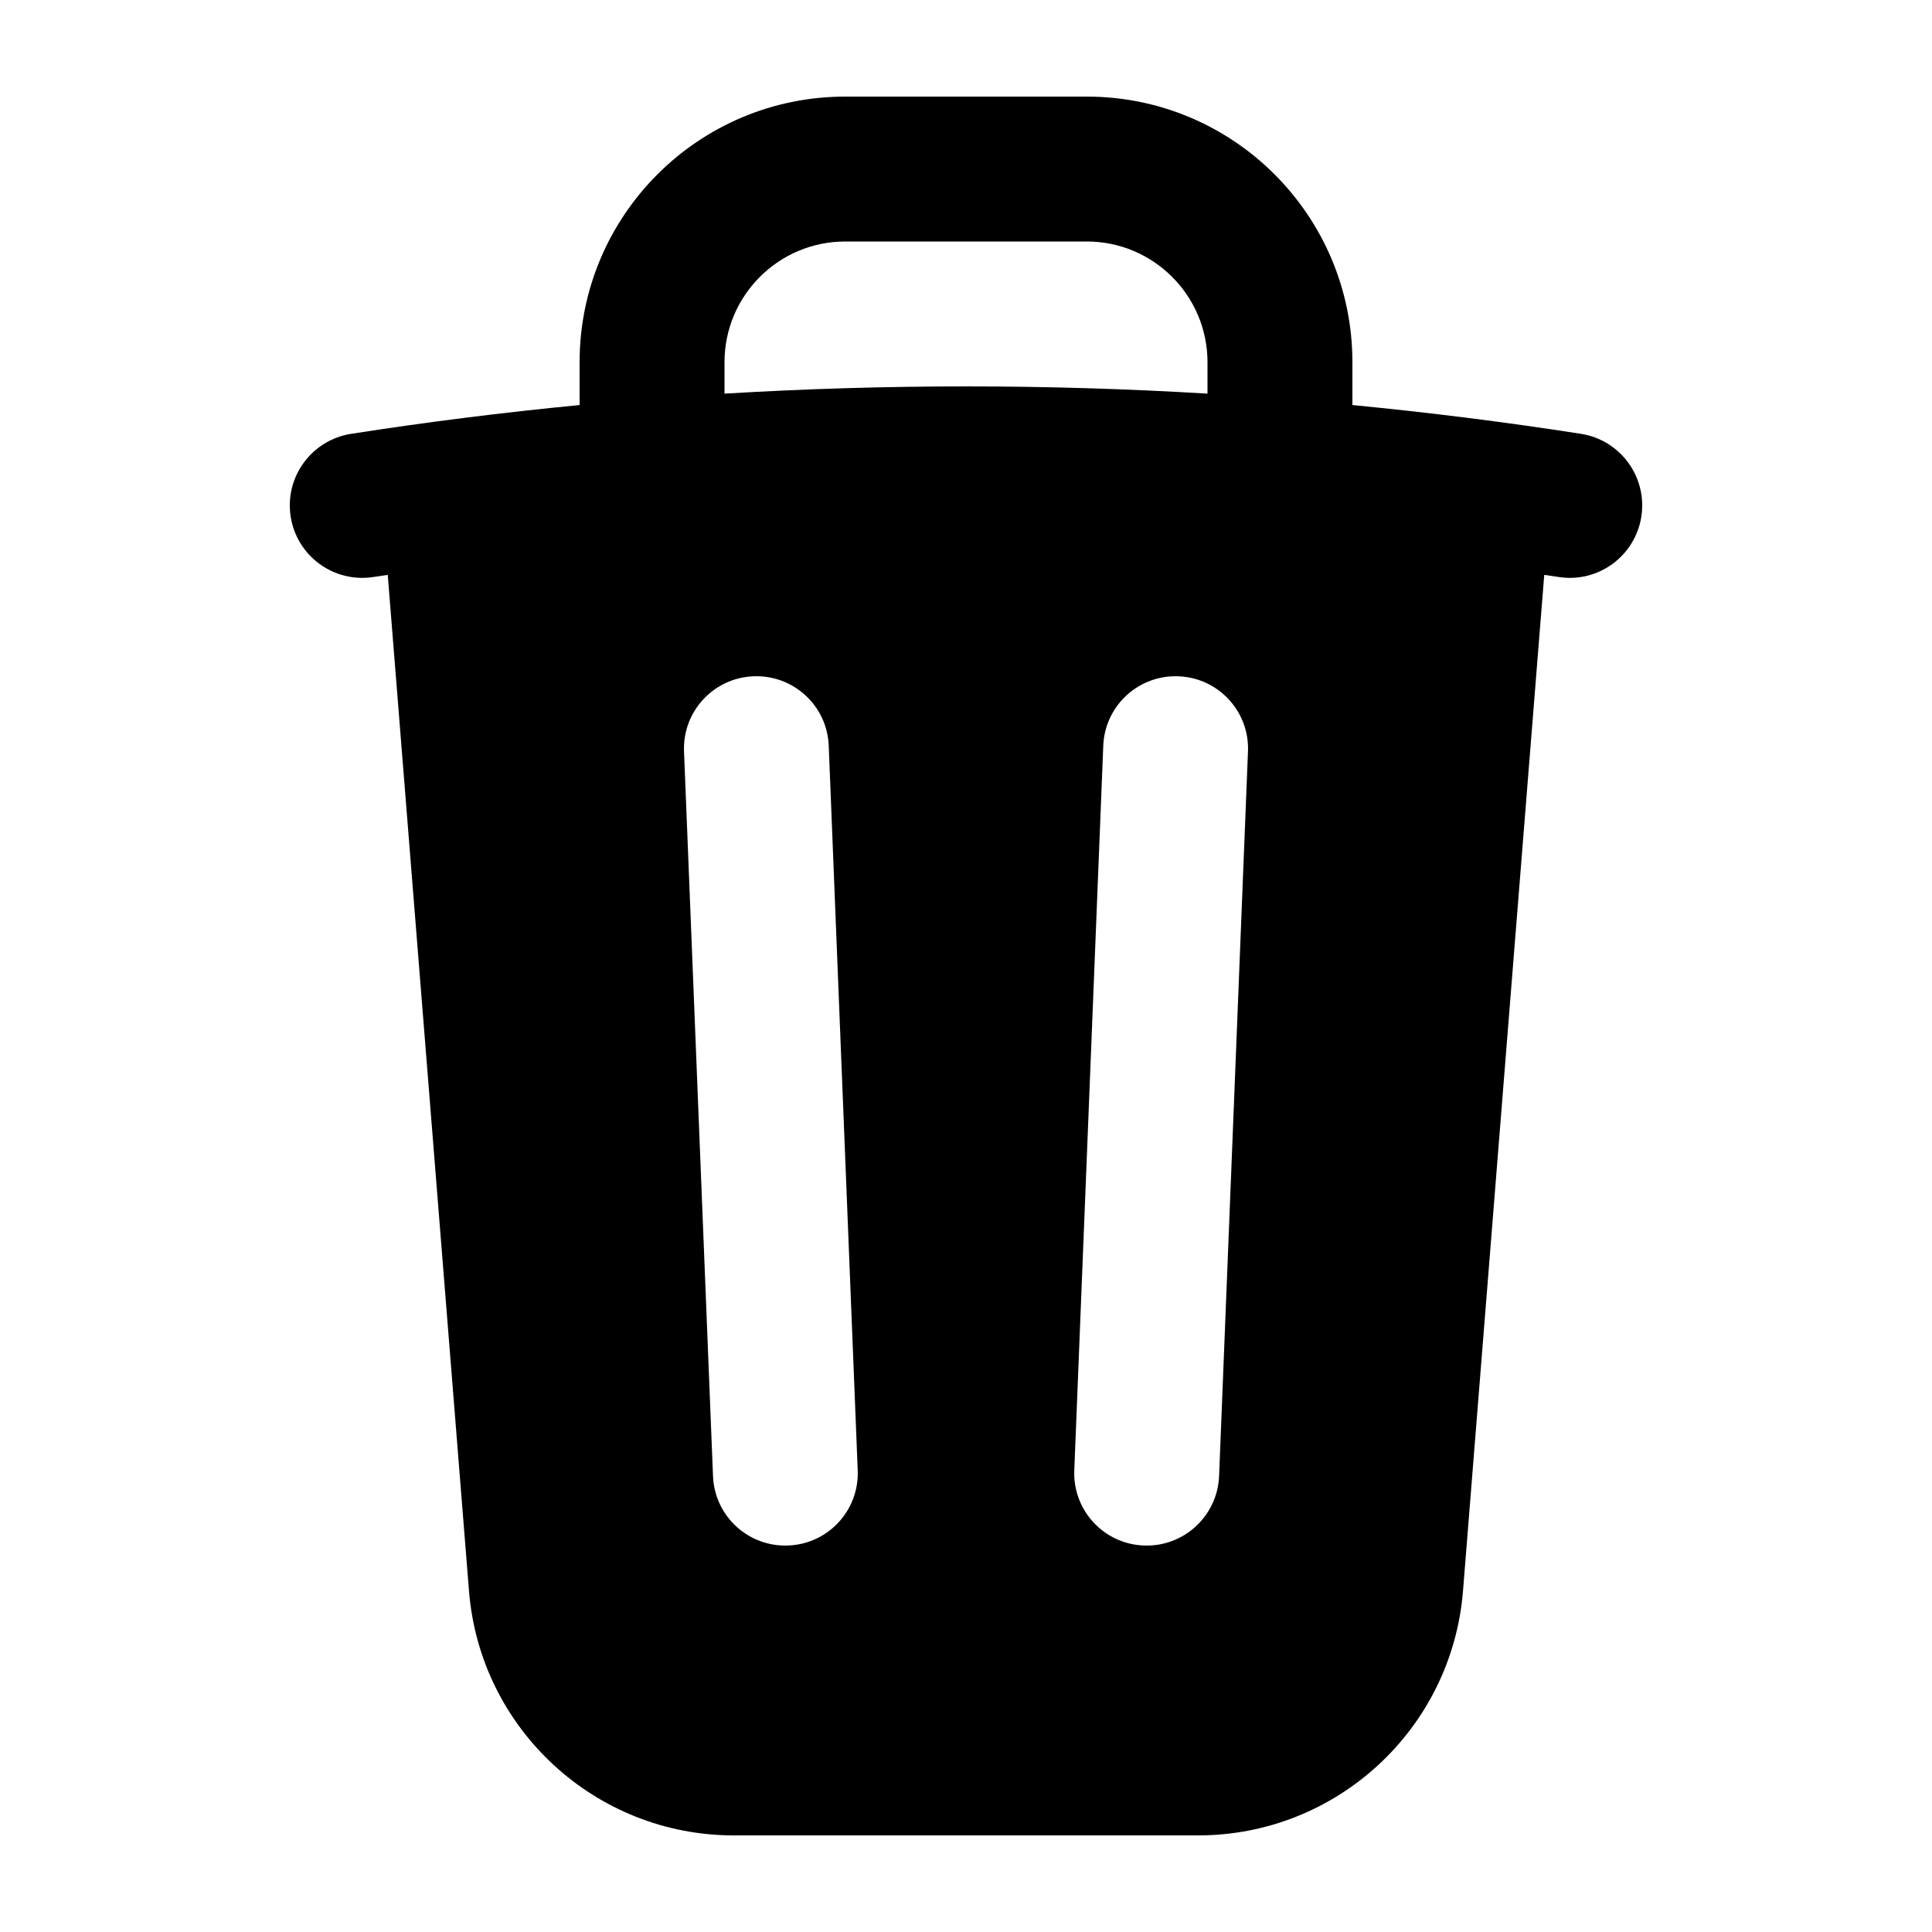 <svg xmlns="http://www.w3.org/2000/svg" viewBox="0 0 20 20">
  <path fill-rule="evenodd" d="M8.75 1C7.231 1 6 2.231 6 3.75V4.193C5.205 4.27 4.416 4.369 3.635 4.491C3.225 4.555 2.945 4.939 3.009 5.348C3.073 5.757 3.456 6.037 3.866 5.973L4.014 5.951L4.855 16.469C4.969 17.898 6.163 19 7.596 19H12.403C13.837 19 15.03 17.898 15.145 16.469L15.986 5.951L16.135 5.973C16.544 6.037 16.927 5.757 16.991 5.348C17.055 4.939 16.775 4.555 16.366 4.491C15.584 4.369 14.795 4.27 14 4.193V3.75C14 2.231 12.769 1 11.25 1H8.75ZM10 4C10.839 4 11.673 4.025 12.5 4.075V3.75C12.5 3.06 11.94 2.5 11.25 2.5H8.75C8.06 2.5 7.5 3.06 7.5 3.75V4.075C8.327 4.025 9.161 4 10 4ZM8.579 7.72C8.563 7.306 8.214 6.984 7.8 7.001C7.386 7.017 7.064 7.366 7.081 7.78L7.381 15.28C7.397 15.694 7.746 16.016 8.16 15.999C8.574 15.983 8.896 15.634 8.879 15.22L8.579 7.72ZM12.919 7.78C12.936 7.366 12.614 7.017 12.2 7.001C11.786 6.984 11.437 7.306 11.421 7.72L11.121 15.22C11.104 15.634 11.426 15.983 11.84 15.999C12.254 16.016 12.603 15.694 12.62 15.28L12.919 7.78Z" clip-rule="evenodd"/>
</svg>
